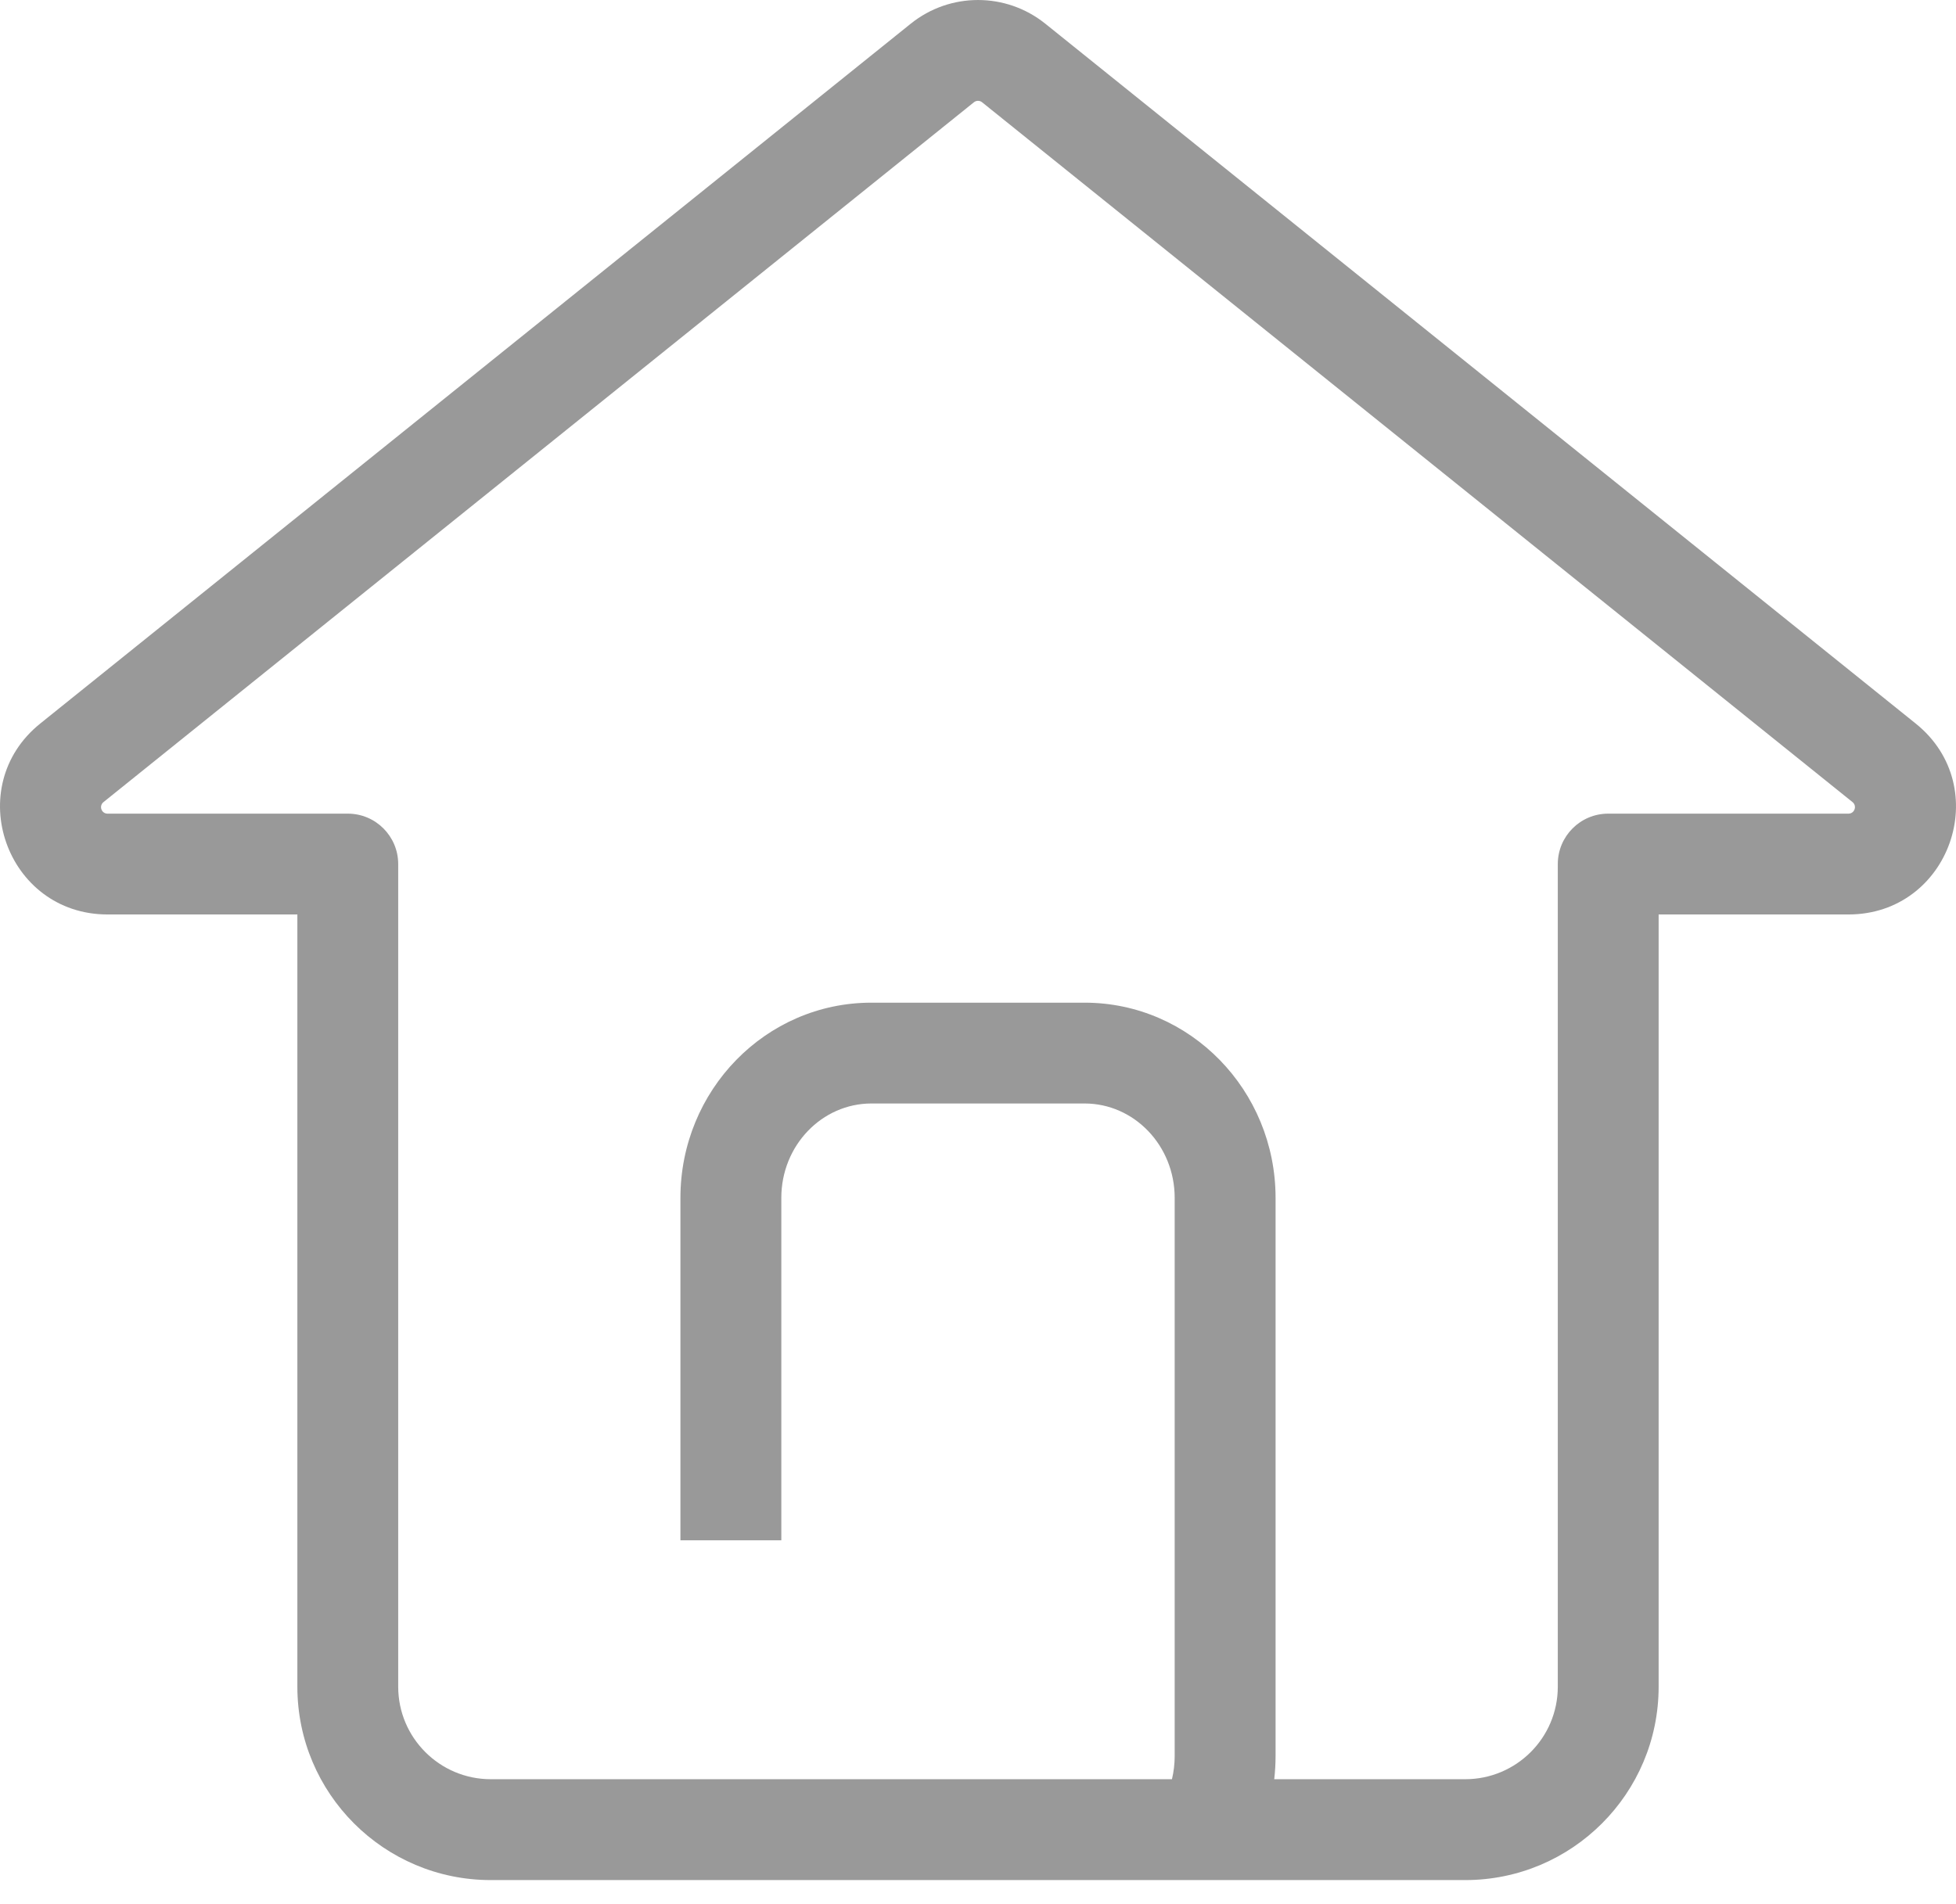 <svg xmlns="http://www.w3.org/2000/svg" xmlns:xlink="http://www.w3.org/1999/xlink" width="38" height="37" viewBox="0 0 38 37">
  <defs>
    <rect id="icon-home-a" width="48" height="48" x="0" y="0"/>
  </defs>
  <g fill="none" fill-rule="evenodd" transform="translate(-5 -6)">
    <mask id="icon-home-b" fill="#fff">
      <use xlink:href="#icon-home-a"/>
    </mask>
    <path fill="#999" fill-rule="nonzero" d="M29.755,40.572 L33.465,40.572 C34.459,40.572 35.264,39.767 35.264,38.774 L35.264,22.79 C35.264,22.249 35.702,21.81 36.243,21.81 L40.911,21.81 C41.029,21.81 41.082,21.661 40.99,21.586 L24.079,7.987 C24.033,7.95 23.967,7.95 23.921,7.987 L7.01,21.586 C6.918,21.661 6.97,21.81 7.089,21.81 L11.757,21.81 C12.298,21.81 12.736,22.249 12.736,22.79 L12.736,38.774 C12.736,39.767 13.542,40.572 14.535,40.572 L27.768,40.572 C27.803,40.426 27.821,40.275 27.821,40.12 L27.821,29.276 C27.821,28.257 27.031,27.442 26.071,27.442 L21.929,27.442 C20.969,27.442 20.179,28.257 20.179,29.276 L20.179,35.93 L18.219,35.93 L18.219,29.276 C18.219,27.188 19.873,25.483 21.929,25.483 L26.071,25.483 C28.126,25.483 29.781,27.188 29.781,29.276 L29.781,40.12 C29.781,40.272 29.772,40.423 29.755,40.572 Z M10.777,23.769 L7.089,23.769 C5.121,23.769 4.249,21.293 5.782,20.059 L22.695,6.459 C23.458,5.847 24.543,5.847 25.307,6.46 L42.218,20.06 C43.751,21.293 42.879,23.769 40.911,23.769 L37.223,23.769 L37.223,38.774 C37.223,40.849 35.541,42.532 33.465,42.532 L14.535,42.532 C12.46,42.532 10.777,40.849 10.777,38.774 L10.777,23.769 Z" mask="url(#icon-home-b)"/>
  </g>
</svg>
